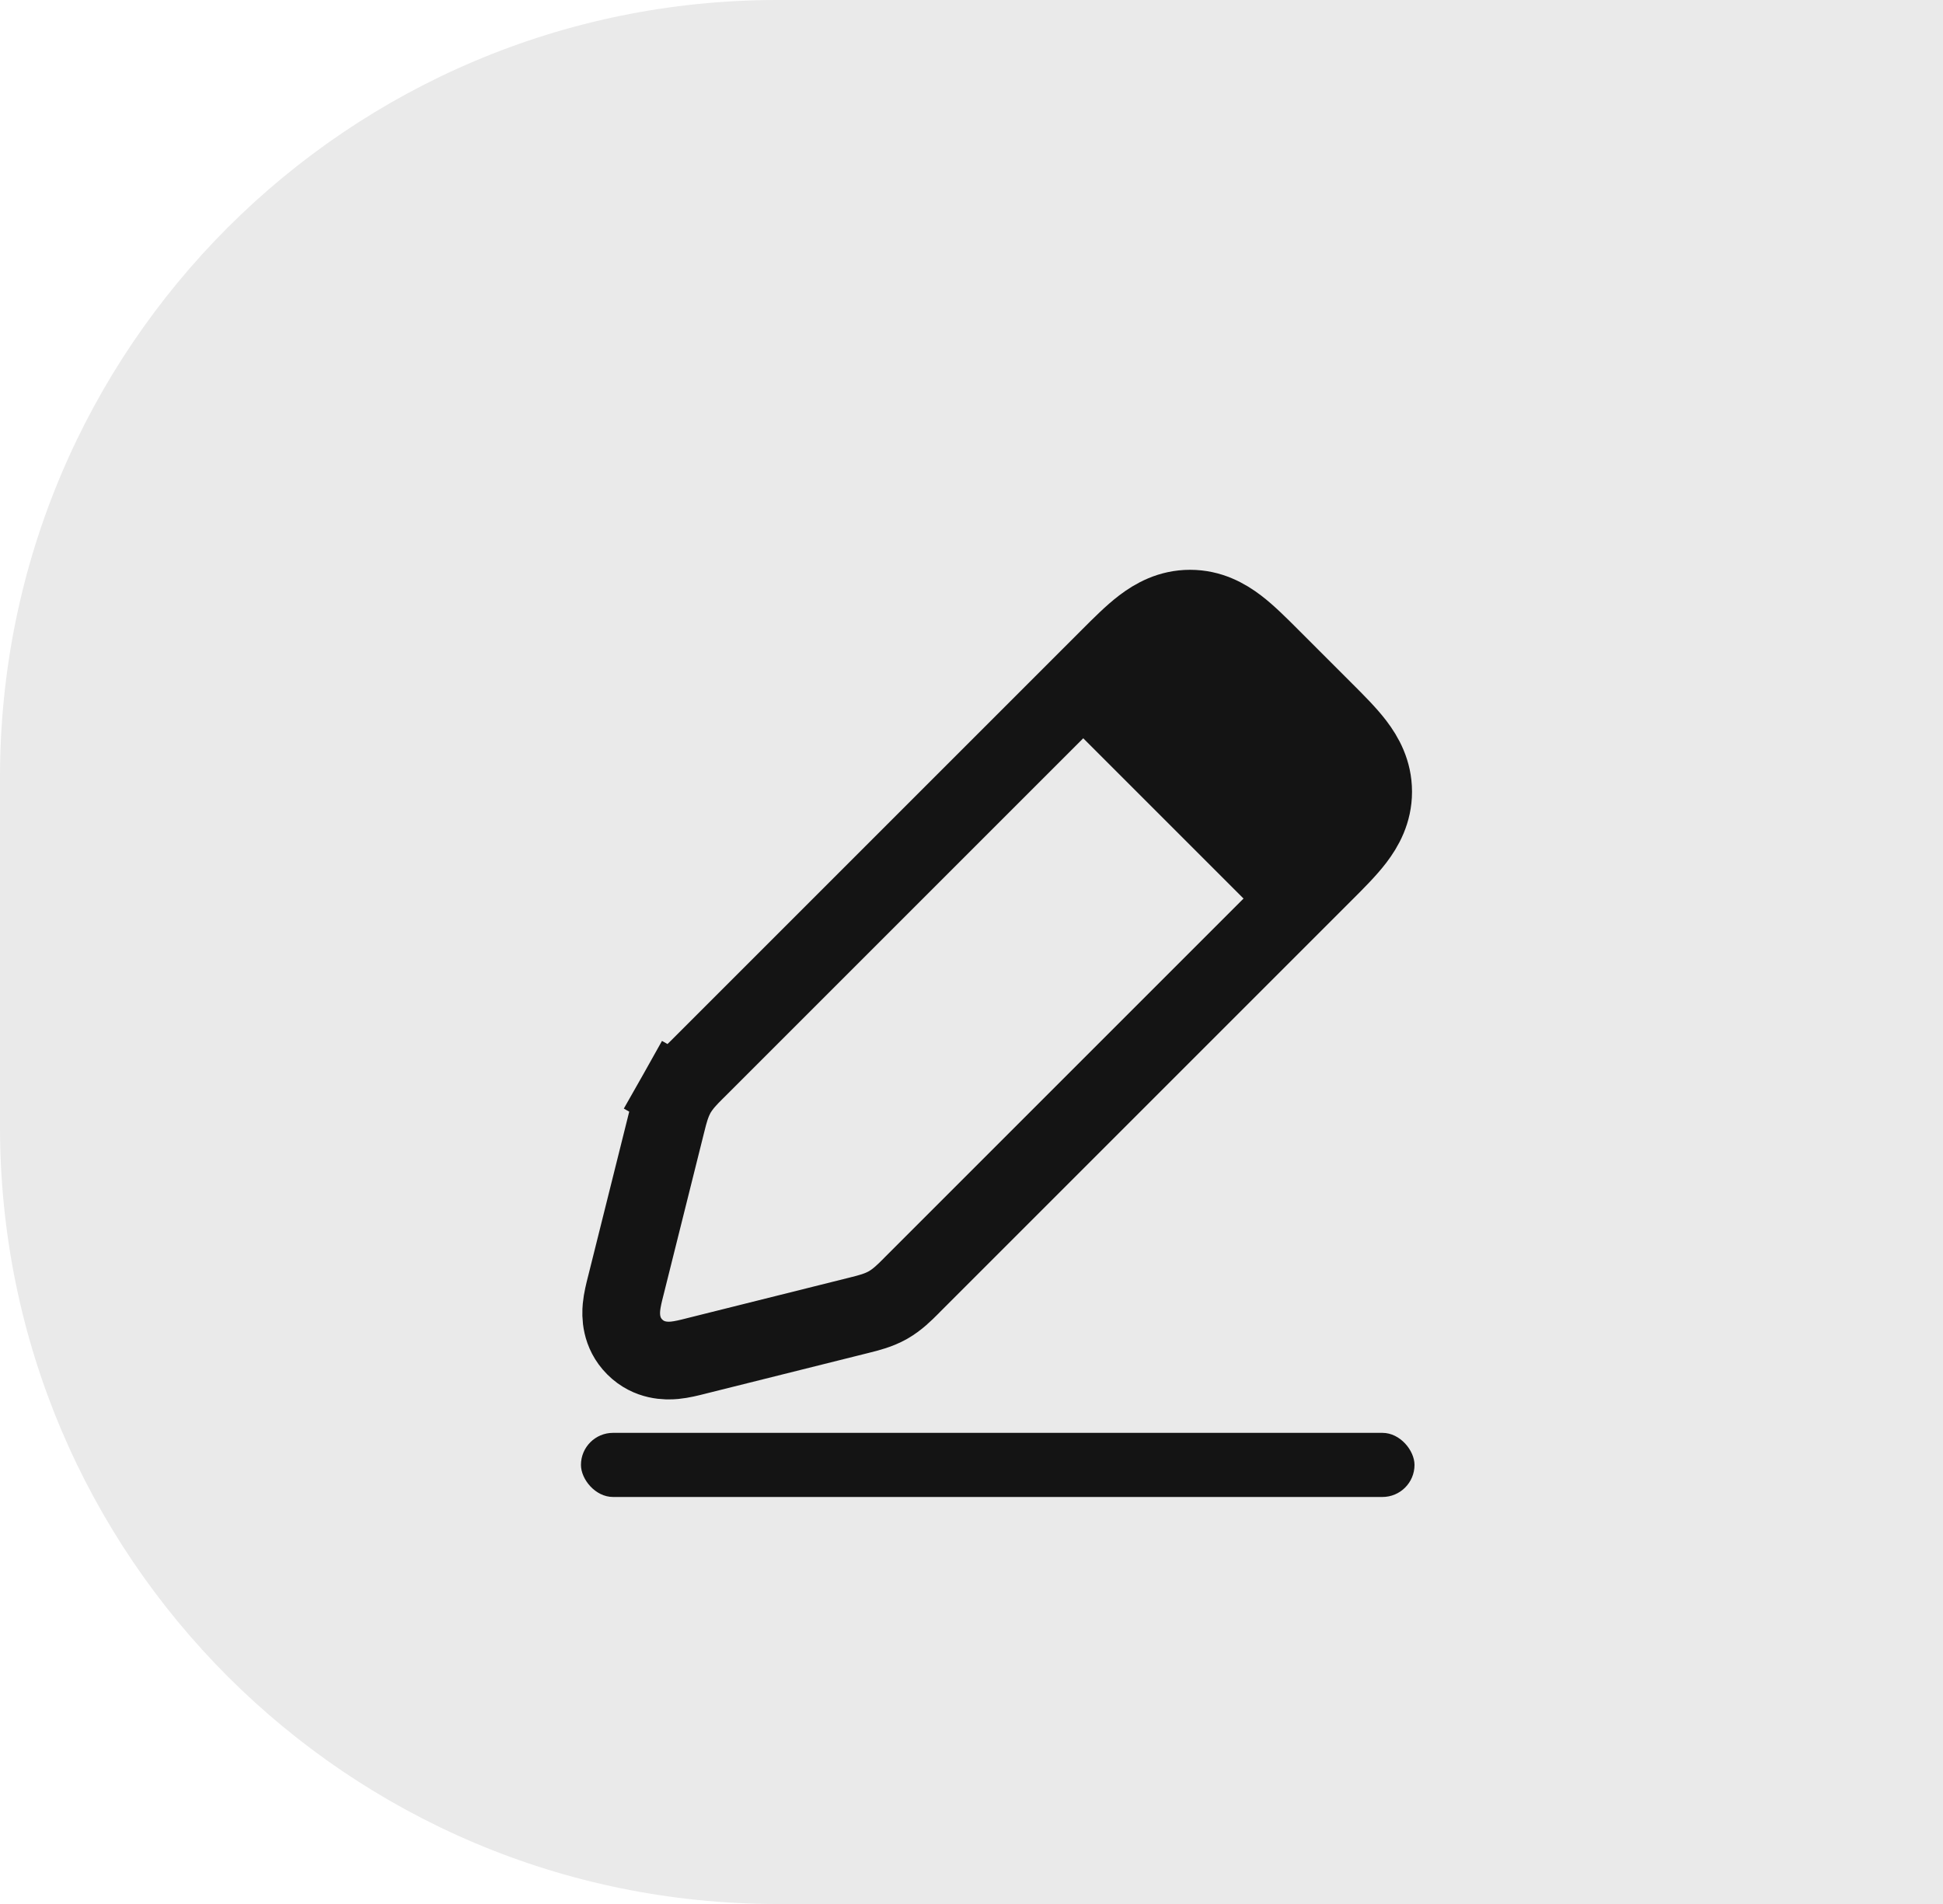 <svg width="50" height="49" viewBox="0 0 50 49" fill="none" xmlns="http://www.w3.org/2000/svg">
<path d="M0 20C0 8.954 8.954 0 20 0H50V49H20C8.954 49 0 40.046 0 29V20Z" fill="#EAEAEA"/>
<path d="M17.413 28.151L18.271 28.637L17.413 28.151C17.276 28.393 17.211 28.656 17.159 28.865C17.154 28.884 17.15 28.902 17.145 28.92L16.107 33.074C16.104 33.085 16.101 33.097 16.098 33.109C16.061 33.255 16.01 33.458 15.993 33.638C15.973 33.845 15.966 34.297 16.335 34.665C16.703 35.034 17.155 35.027 17.362 35.007C17.542 34.99 17.745 34.939 17.891 34.902C17.903 34.899 17.915 34.896 17.926 34.893L22.08 33.855C22.098 33.85 22.116 33.846 22.135 33.841C22.344 33.789 22.607 33.724 22.849 33.587C23.091 33.45 23.282 33.258 23.434 33.106C23.447 33.092 23.461 33.078 23.474 33.065L34.043 22.496C34.056 22.483 34.069 22.471 34.081 22.458C34.381 22.158 34.673 21.867 34.881 21.594C35.115 21.287 35.336 20.889 35.336 20.375C35.336 19.861 35.115 19.463 34.881 19.156C34.673 18.883 34.381 18.592 34.081 18.292C34.069 18.279 34.056 18.267 34.043 18.254L32.746 16.957C32.733 16.944 32.721 16.931 32.708 16.919C32.408 16.619 32.117 16.327 31.844 16.119C31.537 15.885 31.139 15.664 30.625 15.664C30.111 15.664 29.713 15.885 29.406 16.119C29.133 16.327 28.842 16.619 28.542 16.919C28.529 16.931 28.517 16.944 28.504 16.957L17.935 27.526C17.922 27.539 17.908 27.553 17.894 27.566C17.742 27.718 17.549 27.909 17.413 28.151Z" stroke="#141414" stroke-width="2"/>
<path d="M27.188 18.312L31.312 15.562L35.438 19.688L32.688 23.812L27.188 18.312Z" fill="#141414"/>
<rect x="14.95" y="36.875" width="21.45" height="1.65" rx="0.825" fill="#141414"/>
</svg>

